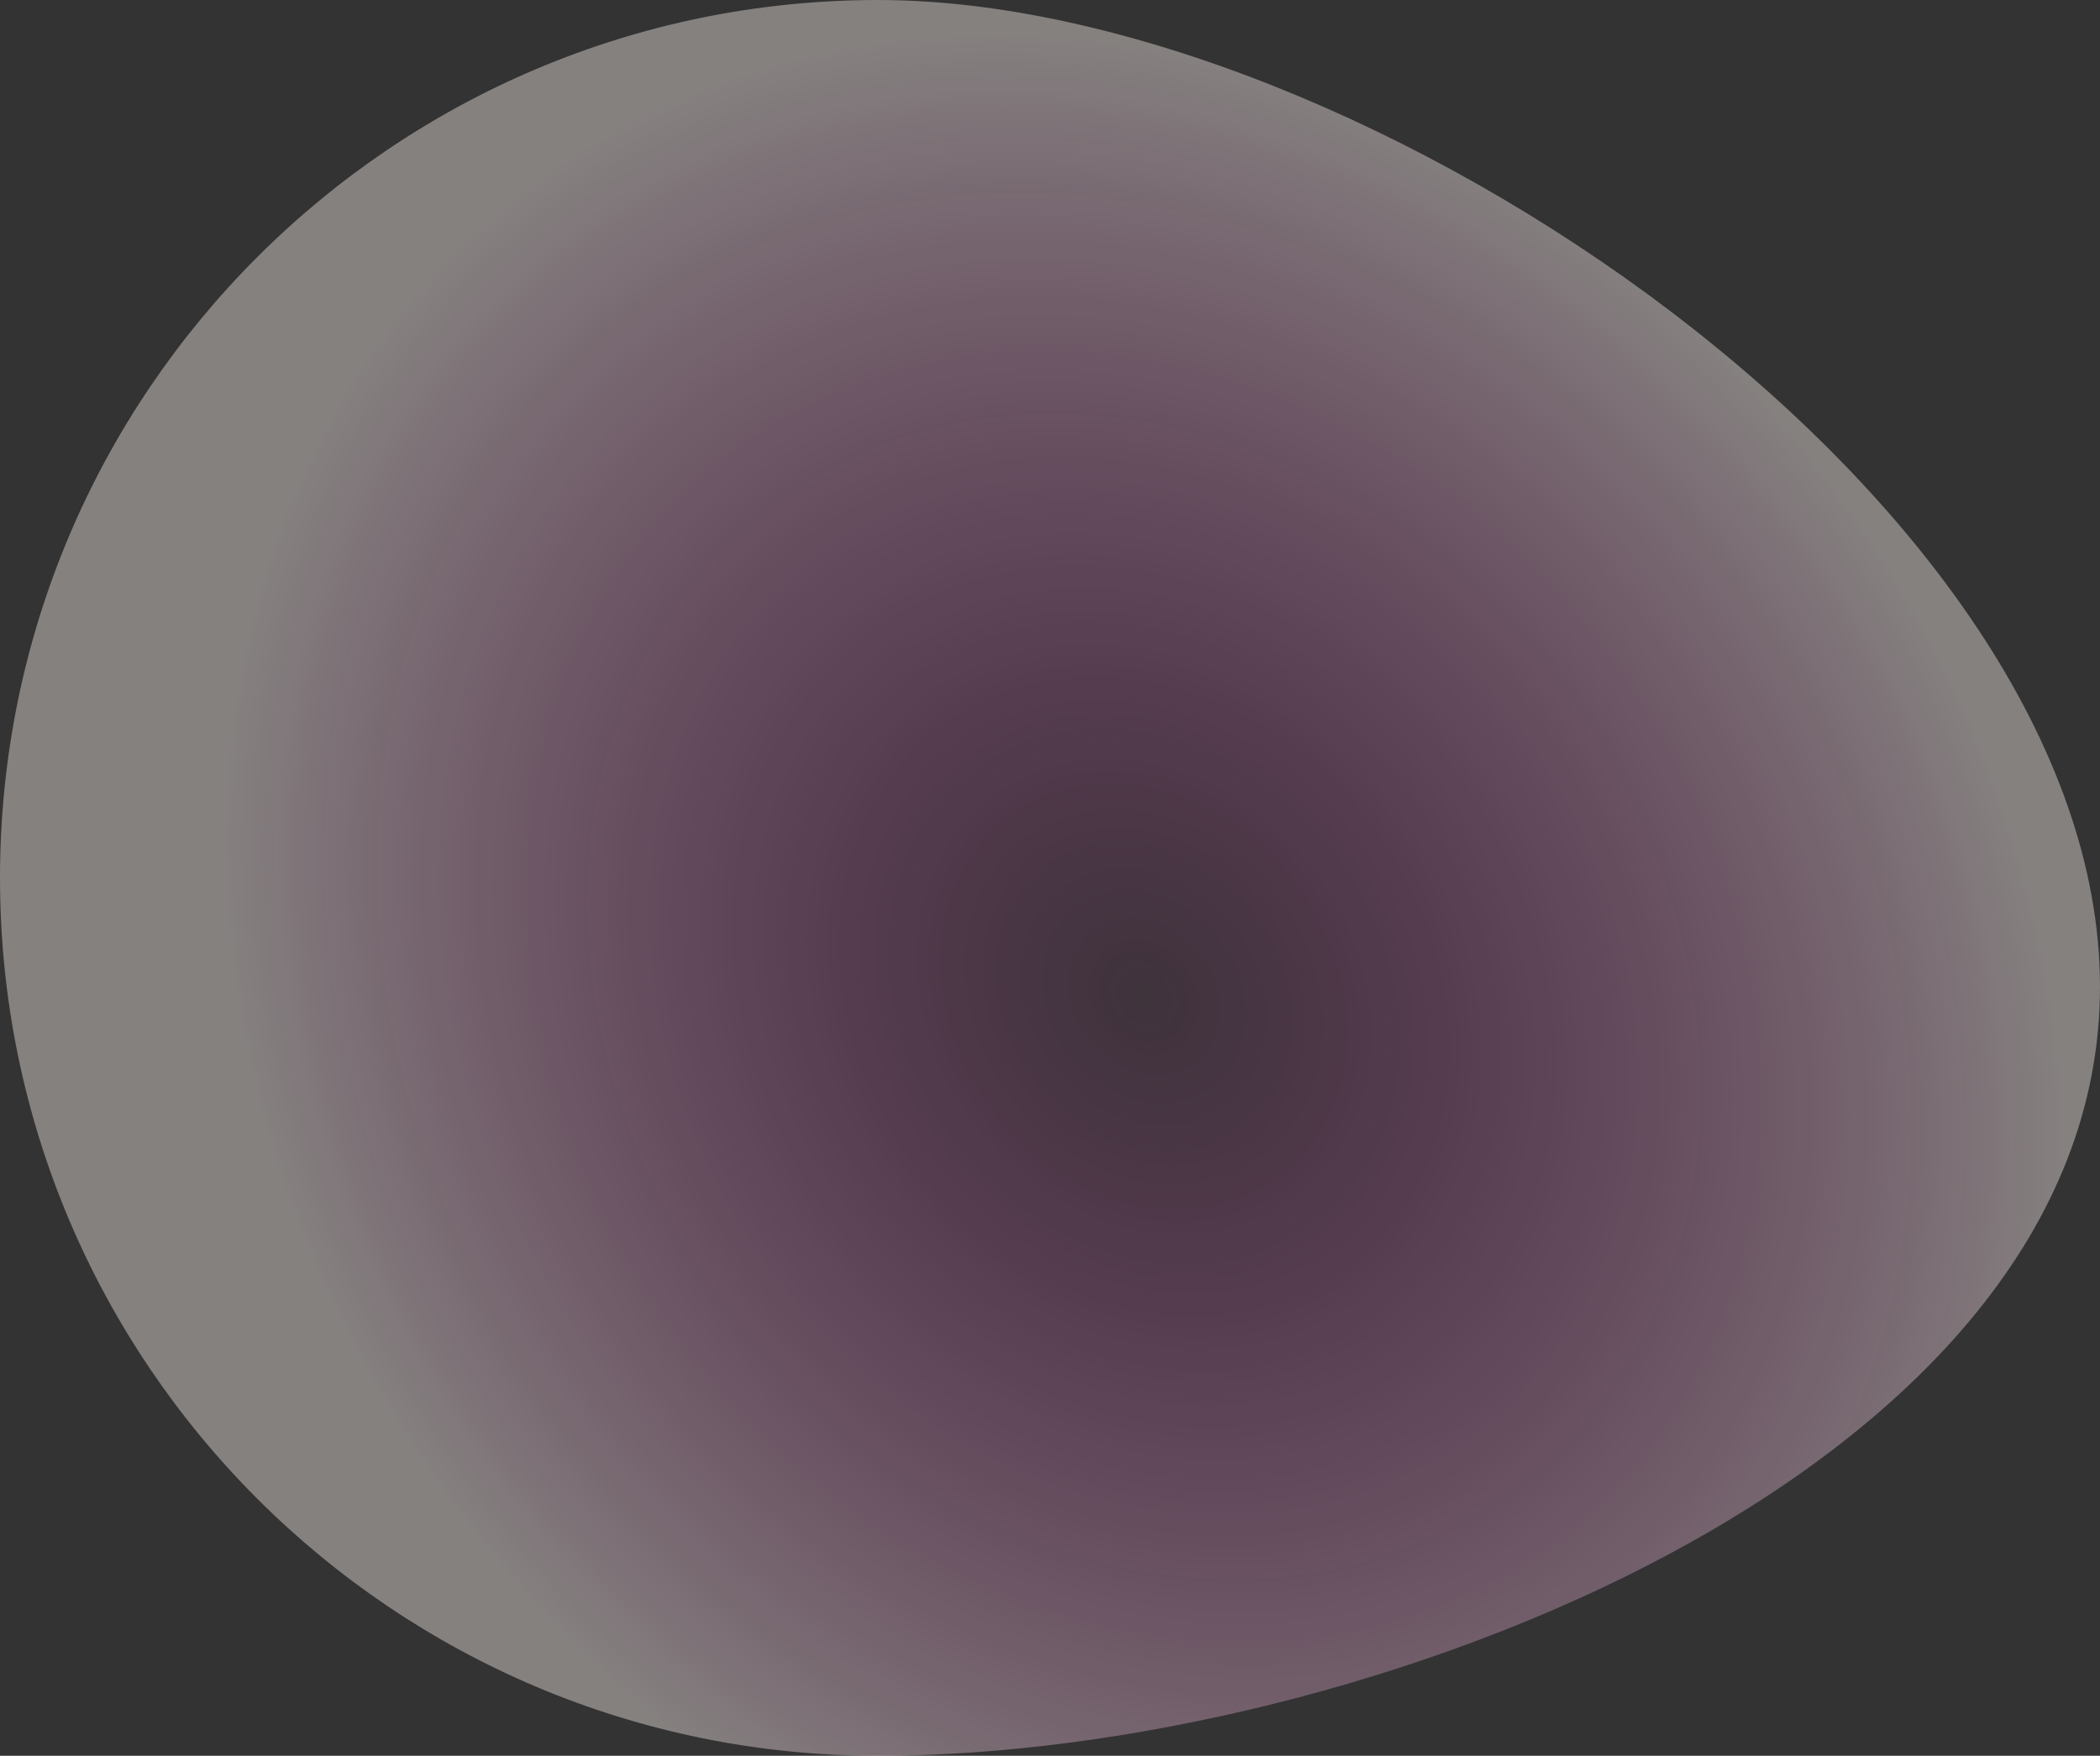 <svg xmlns="http://www.w3.org/2000/svg" width="617" height="516" viewBox="0 0 617 516" fill="none"><rect x="0" y="0" width="617" height="516" fill="#333333" stroke="none"/><path d="M617 290C617 432.489 400.489 516 258 516C115.511 516 0 400.489 0 258C0 115.511 115.511 0 258 0C400.489 0 617 147.511 617 290Z" fill="url(#paint0_radial_1548_48276)" fill-opacity="0.4"></path><defs><radialGradient id="paint0_radial_1548_48276" cx="0" cy="0" r="1" gradientUnits="userSpaceOnUse" gradientTransform="translate(336 293) rotate(-127.177) scale(298.704 251.462)"><stop stop-color="#FF2FD0" stop-opacity="0.14"></stop><stop offset="1" stop-color="#FFF4F1"></stop></radialGradient></defs></svg>